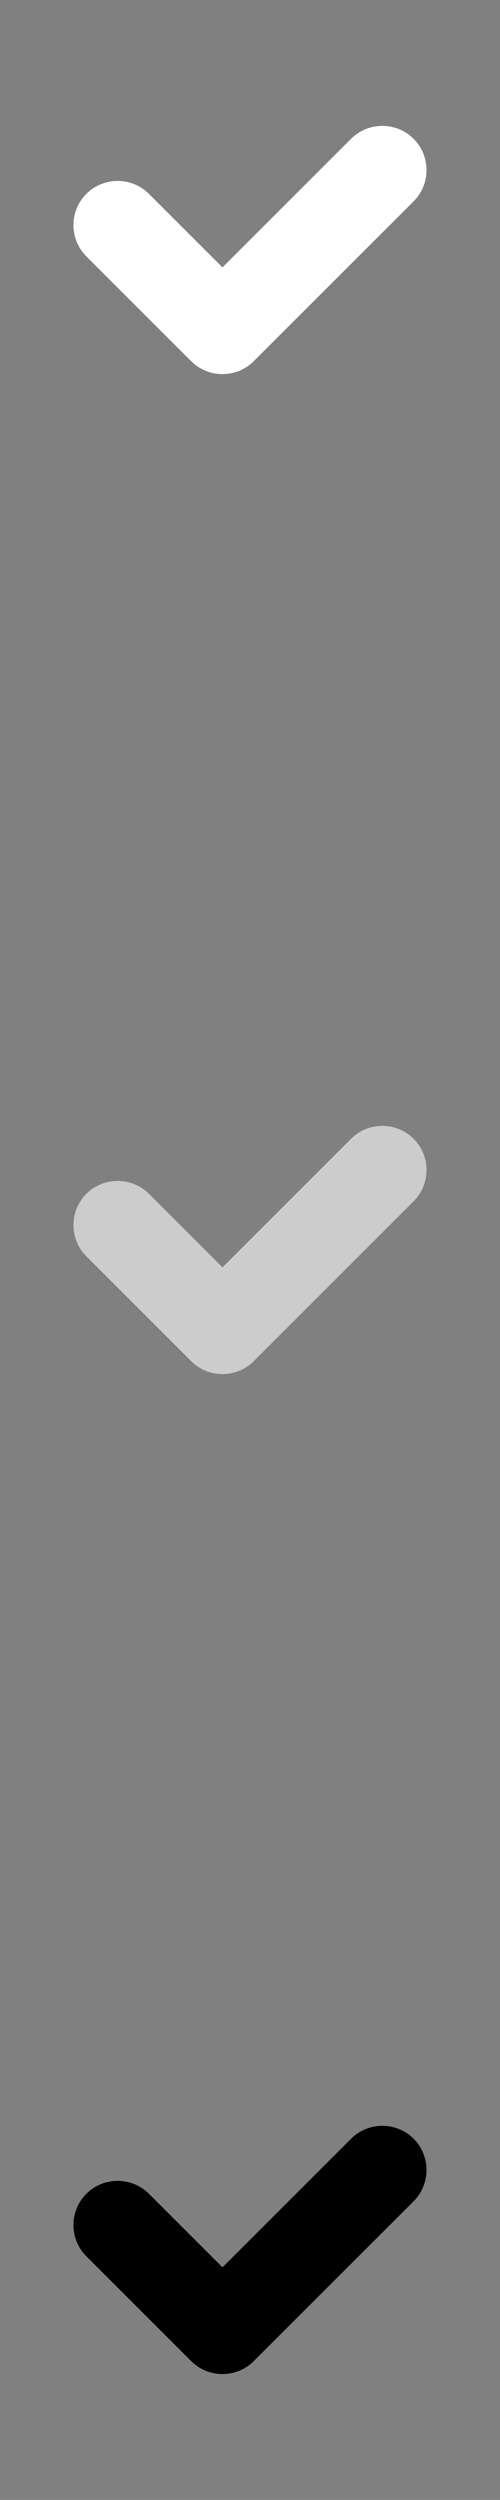 <svg xmlns="http://www.w3.org/2000/svg" style="fill-rule:evenodd" viewBox="0 0 9956 49779">
<rect x="0" y="0" width="9956" height="49779" fill="#808080" stroke="none"/>
<!--by TreedBox.com.br-->
 <defs>
  <style type="text/css">
   <![CDATA[
    .fil0 {fill:none}
    .fil3 {fill:#000}
    .fil1 {fill:#fff}
    .fil2 {fill:#ccc}
   ]]>
  </style>
 </defs>
 <g id="geo">
<rect class="fil0" width="9956" height="49779"/>
  <path class="fil1" d="M8236 2764l0 0c342,342 342,902 0,1245l-3184 3183c-5,6 -10,11 -16,16 -5,5 -11,10 -16,15 -6,5 -11,10 -17,15 -6,5 -11,10 -17,14l0 0c-6,5 -12,10 -18,14 -5,5 -11,9 -17,14 -6,4 -12,8 -18,12 -6,4 -12,9 -18,13l0 0c-6,4 -13,8 -19,11 -6,4 -12,8 -18,12l0 0c-7,3 -13,7 -19,10l0 0c-7,4 -13,7 -19,11 -7,3 -13,6 -20,10l0 0c-6,3 -12,6 -19,9l0 0c-6,3 -13,6 -20,9 -6,2 -13,5 -19,8l0 0c-7,3 -14,5 -20,8 -7,2 -14,5 -20,7l0 0c-7,2 -14,4 -21,7 -7,2 -13,4 -20,6l0 0c-7,2 -14,4 -21,6 -6,2 -13,3 -20,5l0 0c-7,2 -14,3 -21,5l0 0c-7,1 -14,3 -21,4l0 0c-7,1 -14,3 -21,4l0 0c-7,1 -14,2 -21,3l0 0c-7,1 -14,2 -21,3l0 0c-7,1 -14,1 -21,2l0 0c-7,1 -14,1 -21,2l0 0c-7,0 -14,1 -21,1l0 0c-7,0 -14,1 -21,1 -7,0 -14,0 -21,0 -7,0 -14,0 -21,0l0 0c-7,0 -14,-1 -21,-1 -7,0 -15,-1 -22,-1 -7,-1 -14,-1 -21,-2 -7,-1 -14,-1 -21,-2l0 0c-14,-2 -28,-4 -42,-6 -7,-1 -14,-3 -21,-4 -6,-1 -13,-3 -20,-4 -7,-2 -14,-3 -21,-5 -7,-2 -14,-3 -21,-5 -7,-2 -13,-4 -20,-6l0 0c-7,-2 -14,-4 -21,-6 -6,-3 -13,-5 -20,-7l0 0c-7,-2 -13,-5 -20,-7l0 0c-7,-3 -13,-5 -20,-8 -6,-3 -13,-6 -20,-8 -6,-3 -13,-6 -19,-9 -7,-3 -13,-6 -20,-9 -6,-4 -13,-7 -19,-10 -6,-4 -13,-7 -19,-11 -6,-3 -13,-7 -19,-10 -6,-4 -12,-8 -19,-12 -6,-3 -12,-7 -18,-11 -6,-4 -12,-9 -18,-13l0 0c-6,-4 -12,-8 -18,-12 -6,-5 -12,-9 -18,-14 -6,-4 -11,-9 -17,-14 -6,-4 -12,-9 -17,-14 -6,-5 -11,-10 -17,-15 -6,-5 -11,-10 -16,-15 -6,-5 -11,-10 -17,-16l-2087 -2087c-343,-343 -343,-903 0,-1245l0 0c342,-343 903,-343 1245,0l1465 1464 2561 -2560c342,-343 903,-343 1245,0z"/>
  <path class="fil2" d="M8236 22675l0 0c342,342 342,903 0,1245l-3184 3184c-5,5 -10,10 -16,16 -5,5 -11,10 -16,15 -6,5 -11,10 -17,15 -6,4 -11,9 -17,14l0 0c-6,5 -12,9 -18,14 -5,4 -11,9 -17,13 -6,4 -12,9 -18,13 -6,4 -12,8 -18,12l0 0c-6,4 -13,8 -19,12 -6,4 -12,7 -18,11l0 0c-7,4 -13,7 -19,11l0 0c-7,3 -13,7 -19,10 -7,4 -13,7 -20,10l0 0c-6,3 -12,6 -19,9l0 0c-6,3 -13,6 -20,9 -6,3 -13,6 -19,8l0 0c-7,3 -14,6 -20,8 -7,3 -14,5 -20,7l0 0c-7,3 -14,5 -21,7 -7,2 -13,4 -20,6l0 0c-7,2 -14,4 -21,6 -6,2 -13,4 -20,5l0 0c-7,2 -14,4 -21,5l0 0c-7,2 -14,3 -21,4l0 0c-7,2 -14,3 -21,4l0 0c-7,1 -14,2 -21,3l0 1c-7,1 -14,1 -21,2l0 0c-7,1 -14,2 -21,3l0 0c-7,0 -14,1 -21,1l0 0c-7,1 -14,1 -21,2l0 0c-7,0 -14,0 -21,0 -7,0 -14,1 -21,1 -7,0 -14,-1 -21,-1l0 0c-7,0 -14,0 -21,0 -7,-1 -15,-1 -22,-2 -7,0 -14,-1 -21,-1 -7,-1 -14,-2 -21,-3l0 0c-14,-1 -28,-3 -42,-6 -7,-1 -14,-2 -21,-4 -6,-1 -13,-2 -20,-4 -7,-1 -14,-3 -21,-5 -7,-1 -14,-3 -21,-5 -7,-2 -13,-4 -20,-6l0 0c-7,-2 -14,-4 -21,-6 -6,-2 -13,-4 -20,-7l0 0c-7,-2 -13,-4 -20,-7l0 0c-7,-2 -13,-5 -20,-8 -6,-2 -13,-5 -20,-8 -6,-3 -13,-6 -19,-9 -7,-3 -13,-6 -20,-9 -6,-3 -13,-6 -19,-10 -6,-3 -13,-7 -19,-10 -6,-4 -13,-7 -19,-11 -6,-4 -12,-7 -19,-11 -6,-4 -12,-8 -18,-12 -6,-4 -12,-8 -18,-12l0 0c-6,-4 -12,-9 -18,-13 -6,-4 -12,-9 -18,-13 -6,-5 -11,-9 -17,-14 -6,-5 -12,-10 -17,-14 -6,-5 -11,-10 -17,-15 -6,-5 -11,-10 -16,-15 -6,-6 -11,-11 -17,-16l-2087 -2088c-343,-342 -343,-903 0,-1245l0 0c342,-342 903,-342 1245,0l1465 1465 2561 -2561c342,-342 903,-342 1245,0z"/>
  <path class="fil3" d="M8236 42586l0 0c342,343 342,903 0,1246l-3184 3183c-5,6 -10,11 -16,16 -5,5 -11,10 -16,15 -6,5 -11,10 -17,15 -6,5 -11,10 -17,14l0 0c-6,5 -12,10 -18,14 -5,5 -11,9 -17,13 -6,5 -12,9 -18,13 -6,4 -12,9 -18,13l0 0c-6,4 -13,8 -19,11 -6,4 -12,8 -18,12l0 0c-7,3 -13,7 -19,10l0 0c-7,4 -13,7 -19,11 -7,3 -13,6 -20,9l0 0c-6,4 -12,7 -19,10l0 0c-6,3 -13,6 -20,9 -6,2 -13,5 -19,8l0 0c-7,2 -14,5 -20,8 -7,2 -14,5 -20,7l0 0c-7,2 -14,4 -21,7 -7,2 -13,4 -20,6l0 0c-7,2 -14,4 -21,6 -6,2 -13,3 -20,5l0 0c-7,2 -14,3 -21,5l0 0c-7,1 -14,3 -21,4l0 0c-7,1 -14,3 -21,4l0 0c-7,1 -14,2 -21,3l0 0c-7,1 -14,2 -21,3l0 0c-7,1 -14,1 -21,2l0 0c-7,1 -14,1 -21,2l0 0c-7,0 -14,1 -21,1l0 0c-7,0 -14,1 -21,1 -7,0 -14,0 -21,0 -7,0 -14,0 -21,0l0 0c-7,0 -14,-1 -21,-1 -7,0 -15,-1 -22,-1 -7,-1 -14,-1 -21,-2 -7,-1 -14,-1 -21,-2l0 0c-14,-2 -28,-4 -42,-6 -7,-1 -14,-3 -21,-4 -6,-1 -13,-3 -20,-4 -7,-2 -14,-3 -21,-5 -7,-2 -14,-3 -21,-5 -7,-2 -13,-4 -20,-6l0 0c-7,-2 -14,-4 -21,-6 -6,-3 -13,-5 -20,-7l0 0c-7,-2 -13,-5 -20,-7l0 0c-7,-3 -13,-6 -20,-8 -6,-3 -13,-6 -20,-8 -6,-3 -13,-6 -19,-9 -7,-3 -13,-6 -20,-10 -6,-3 -13,-6 -19,-9 -6,-4 -13,-7 -19,-11 -6,-3 -13,-7 -19,-10 -6,-4 -12,-8 -19,-12 -6,-3 -12,-7 -18,-11 -6,-4 -12,-9 -18,-13l0 0c-6,-4 -12,-8 -18,-13 -6,-4 -12,-8 -18,-13 -6,-4 -11,-9 -17,-14 -6,-4 -12,-9 -17,-14 -6,-5 -11,-10 -17,-15 -6,-5 -11,-10 -16,-15 -6,-5 -11,-10 -17,-16l-2087 -2087c-343,-343 -343,-903 0,-1246l0 0c342,-342 903,-342 1245,0l1465 1465 2561 -2561c342,-342 903,-342 1245,0z"/>
 </g>
</svg>